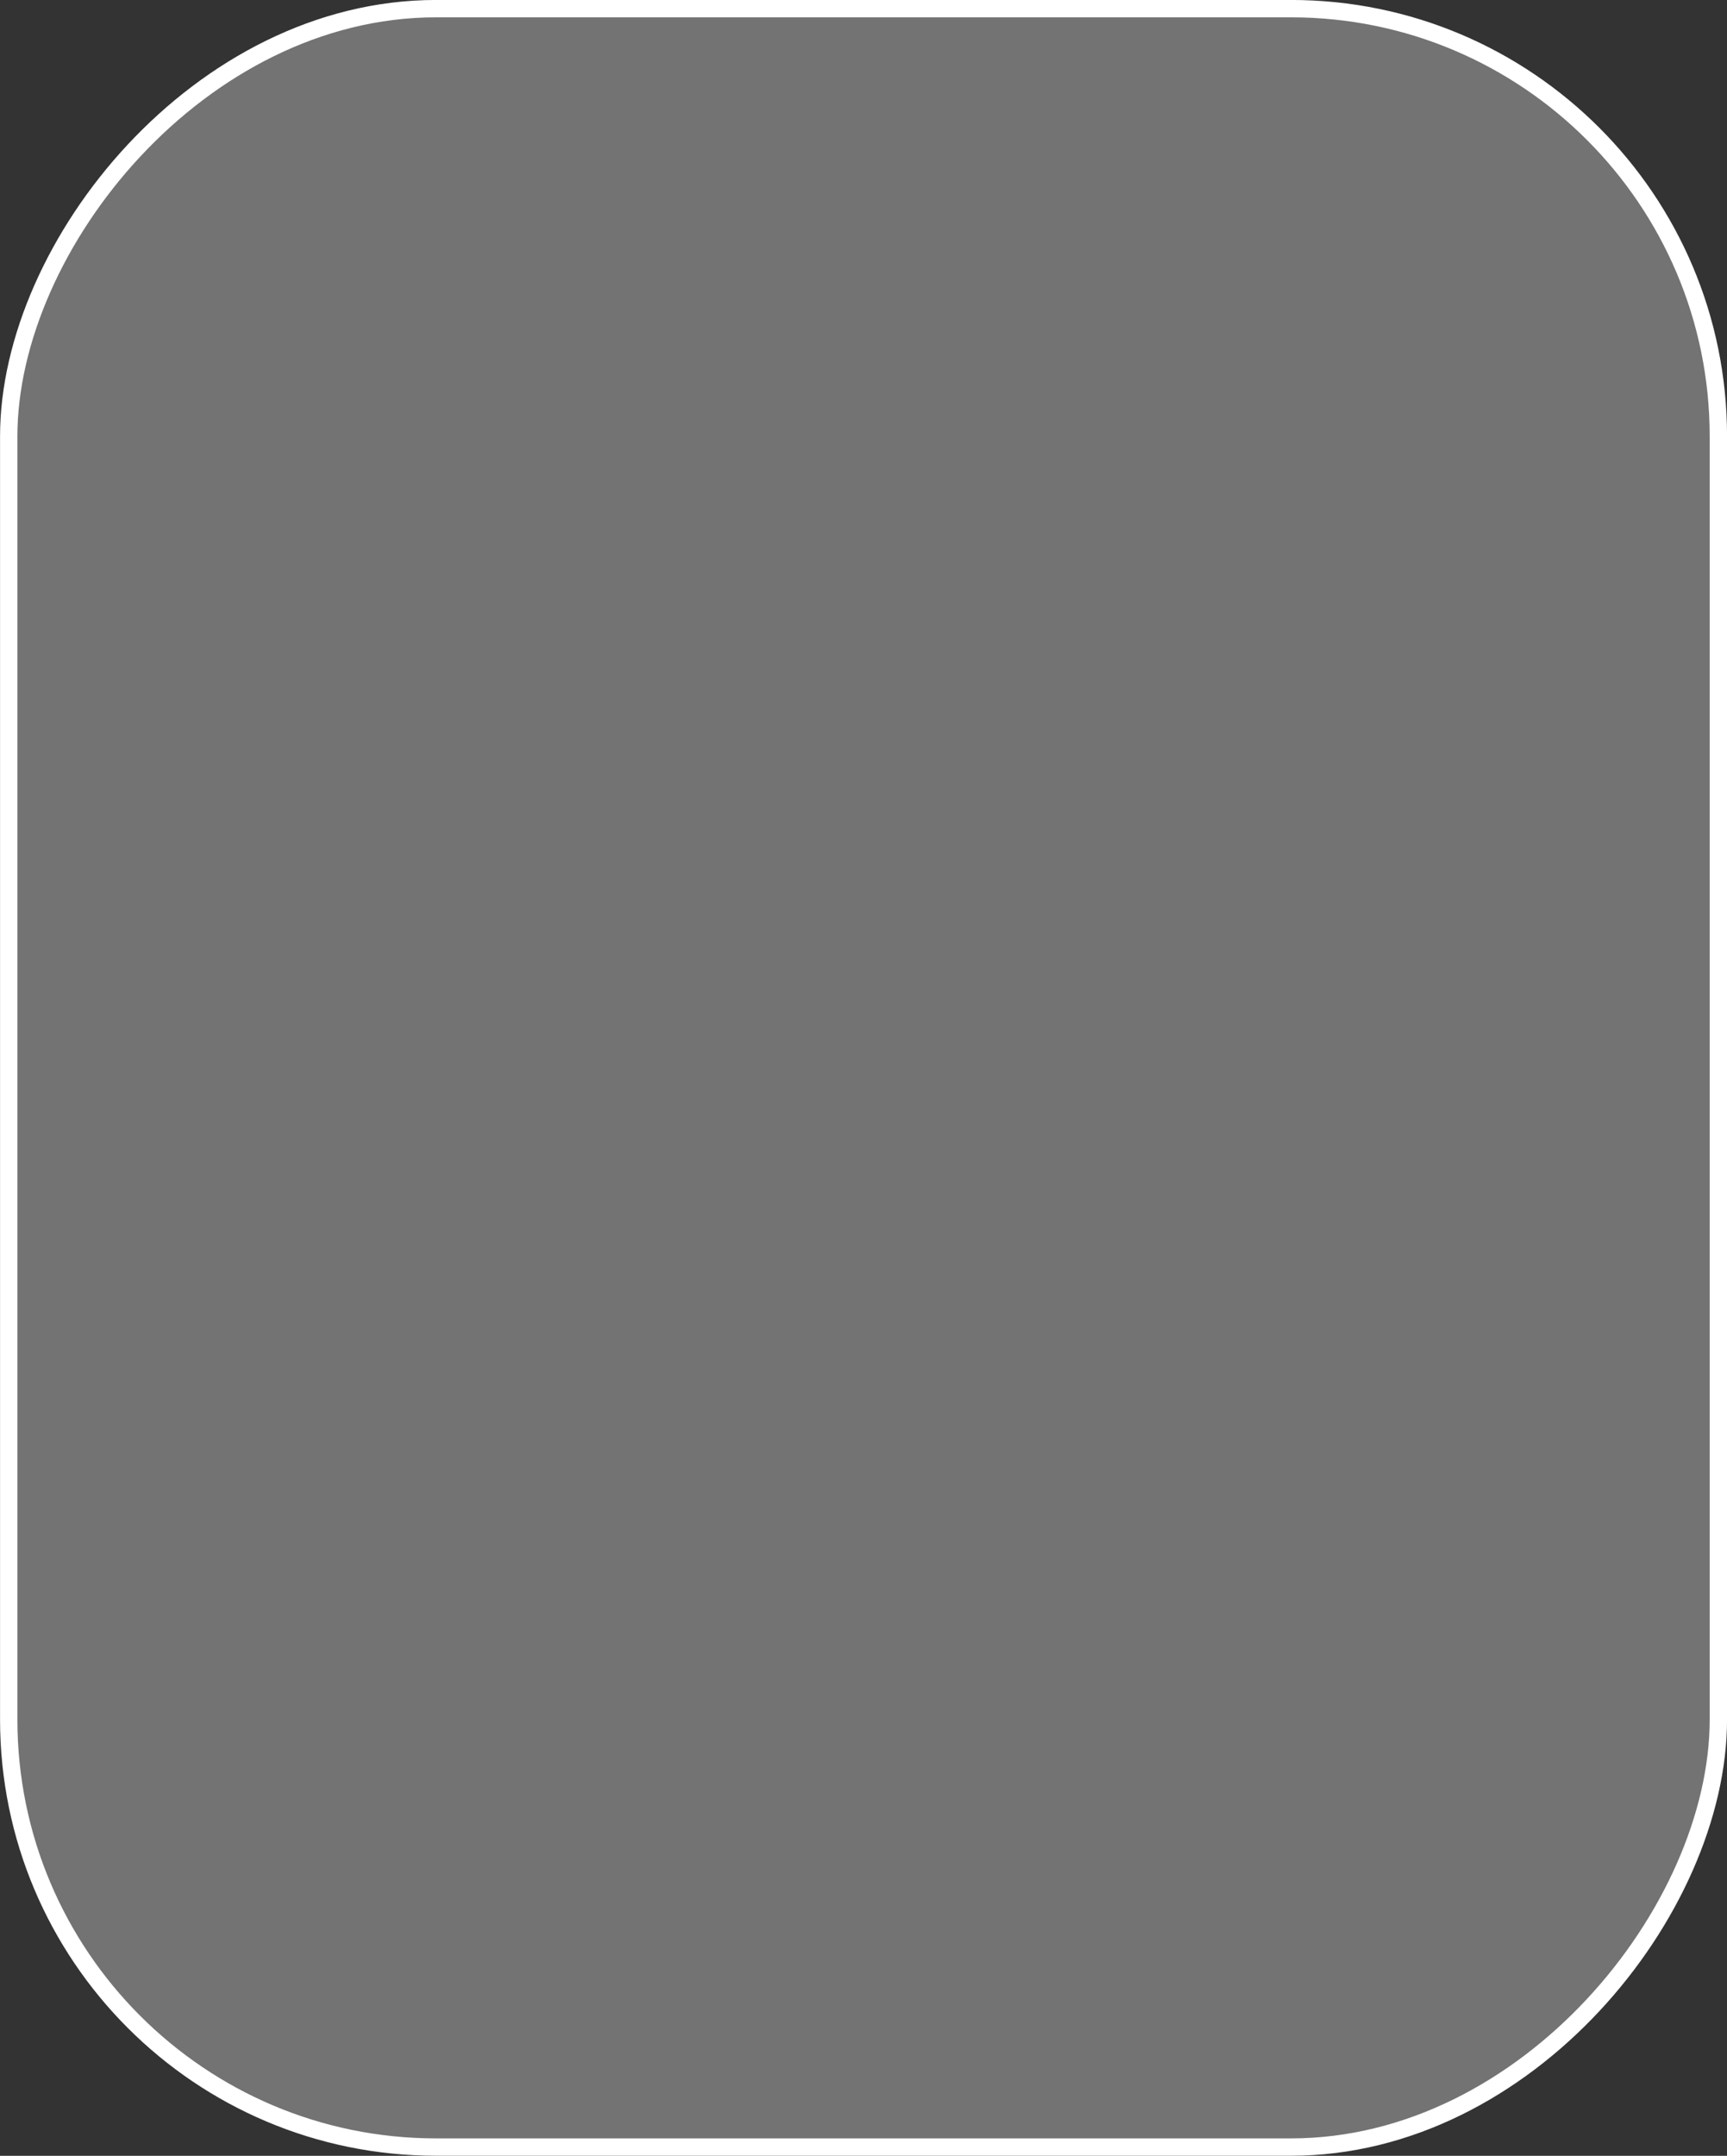 <?xml version="1.0" encoding="UTF-8" standalone="no"?>
<!-- Created with Inkscape (http://www.inkscape.org/) -->

<svg
   xmlns:dc="http://purl.org/dc/elements/1.1/"
   xmlns:cc="http://creativecommons.org/ns#"
   xmlns:rdf="http://www.w3.org/1999/02/22-rdf-syntax-ns#"
   xmlns:svg="http://www.w3.org/2000/svg"
   xmlns="http://www.w3.org/2000/svg"
   xmlns:sodipodi="http://sodipodi.sourceforge.net/DTD/sodipodi-0.dtd"
   xmlns:inkscape="http://www.inkscape.org/namespaces/inkscape"
   width="20.203mm"
   height="25.203mm"
   viewBox="0 0 20.203 25.203"
   version="1.1"
   id="svg8"
   inkscape:version="0.92.2 5c3e80d, 2017-08-06"
   sodipodi:docname="servo_boardsvg3.svg">
  <rect x="0" y="0" width="20.203" height="25.203" fill="#333333" stroke="none"/>
  <defs
     id="defs2" />
  <sodipodi:namedview
     id="base"
     pagecolor="#dcdcdc"
     bordercolor="#666666"
     borderopacity="1.0"
     inkscape:pageopacity="1"
     inkscape:pageshadow="2"
     inkscape:zoom="2.7313686"
     inkscape:cx="-3.7745176"
     inkscape:cy="26.131654"
     inkscape:document-units="mm"
     inkscape:current-layer="svg8"
     showgrid="false"
     inkscape:window-width="1280"
     inkscape:window-height="755"
     inkscape:window-x="0"
     inkscape:window-y="1"
     inkscape:window-maximized="1"
     scale-x="1"
     fit-margin-top="0"
     fit-margin-left="0"
     fit-margin-right="0"
     fit-margin-bottom="0" />
  <g
     id="board"
     inkscape:label="#board"
     transform="translate(-97.983,-130.211)"
     style="display:inline;fill:none;stroke:none"
     sodipodi:insensitive="true">
    <rect
       inkscape:label="#boardbody"
       transform="scale(1,-1)"
       rx="5"
       ry="5"
       y="-155.312"
       x="98.085"
       height="25"
       width="20"
       id="boardbody"
       style="display:inline;opacity:1;fill:#ffffff;fill-opacity:0.314;stroke:none;stroke-width:0.203;stroke-linecap:square;stroke-linejoin:miter;stroke-miterlimit:0.2;stroke-dasharray:none;stroke-dashoffset:0;stroke-opacity:1;paint-order:fill markers stroke"
       sodipodi:insensitive="true" />
  </g>
  <g
     sodipodi:insensitive="true"
     style="display:inline;fill:none;stroke:none"
     transform="translate(-97.983,-130.211)"
     inkscape:label="#silkscreen"
     id="silkscreen">
    <rect
       sodipodi:insensitive="true"
       style="display:inline;opacity:1;fill:none;fill-opacity:1;stroke:#ffffff;stroke-width:0.203;stroke-linecap:square;stroke-linejoin:miter;stroke-miterlimit:0.2;stroke-dasharray:none;stroke-dashoffset:0;stroke-opacity:1;paint-order:fill markers stroke"
       id="rect2249"
       width="20"
       height="25"
       x="98.085"
       y="-155.312"
       ry="5"
       rx="5"
       transform="scale(1,-1)"
       inkscape:label="#outline" />
  </g>
</svg>
